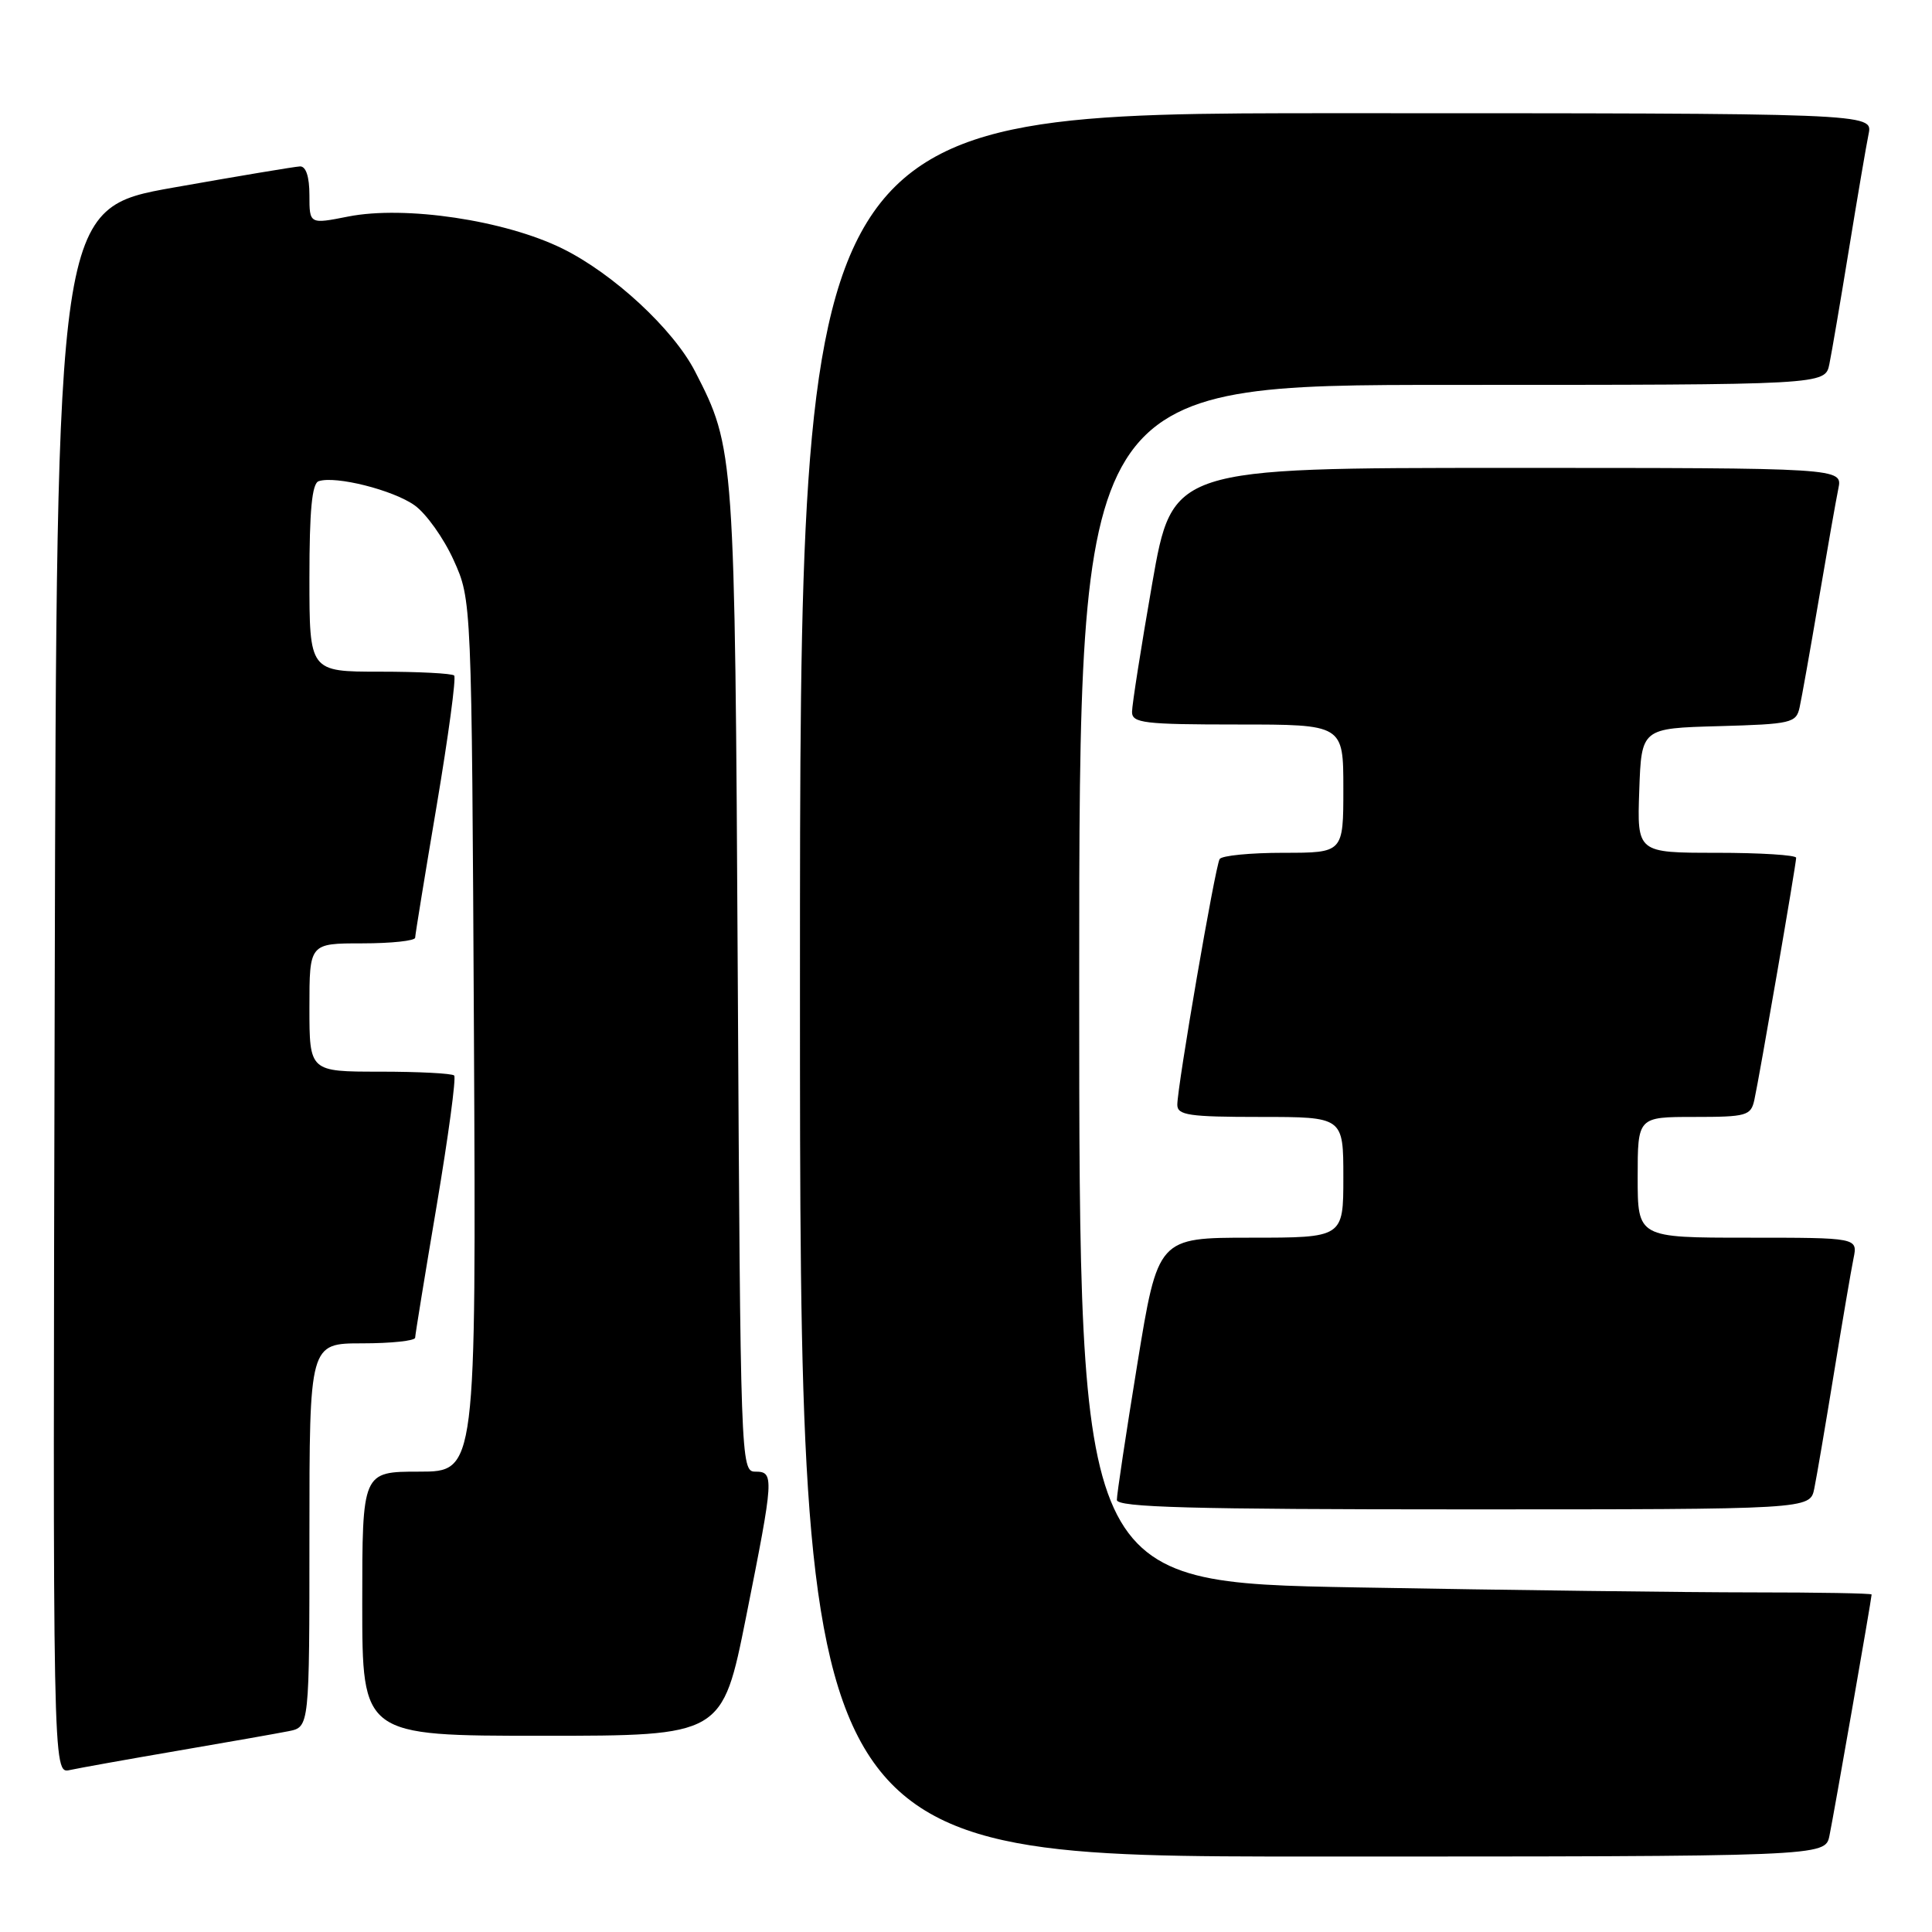 <?xml version="1.0" encoding="UTF-8" standalone="no"?>
<!DOCTYPE svg PUBLIC "-//W3C//DTD SVG 1.1//EN" "http://www.w3.org/Graphics/SVG/1.1/DTD/svg11.dtd" >
<svg xmlns="http://www.w3.org/2000/svg" xmlns:xlink="http://www.w3.org/1999/xlink" version="1.1" viewBox="0 0 256 256">
 <g >
 <path fill="currentColor"
d=" M 242.41 243.25 C 242.98 240.51 248.00 211.80 248.00 211.28 C 248.00 211.12 240.91 211.00 232.25 211.00 C 223.59 211.00 199.96 210.70 179.75 210.34 C 143.00 209.68 143.00 209.68 143.00 130.34 C 143.00 51.00 143.00 51.00 192.42 51.00 C 241.84 51.00 241.84 51.00 242.40 48.25 C 242.71 46.74 243.88 39.88 245.00 33.00 C 246.12 26.12 247.29 19.26 247.60 17.75 C 248.16 15.00 248.16 15.00 177.08 15.00 C 106.00 15.00 106.00 15.00 106.00 130.50 C 106.00 246.00 106.00 246.00 173.92 246.00 C 241.84 246.00 241.84 246.00 242.41 243.25 Z  M 23.50 231.99 C 30.10 230.86 36.74 229.69 38.25 229.39 C 41.00 228.84 41.00 228.84 41.00 203.42 C 41.00 178.00 41.00 178.00 48.00 178.00 C 51.85 178.00 55.01 177.66 55.01 177.25 C 55.02 176.84 56.30 168.97 57.86 159.76 C 59.41 150.55 60.46 142.79 60.18 142.51 C 59.90 142.23 55.47 142.00 50.33 142.00 C 41.00 142.00 41.00 142.00 41.00 133.50 C 41.00 125.00 41.00 125.00 48.00 125.00 C 51.85 125.00 55.01 124.66 55.01 124.25 C 55.02 123.84 56.30 115.97 57.86 106.76 C 59.41 97.55 60.46 89.79 60.18 89.51 C 59.90 89.23 55.47 89.00 50.33 89.00 C 41.00 89.00 41.00 89.00 41.00 76.58 C 41.00 67.63 41.34 64.05 42.23 63.76 C 44.47 63.01 52.09 64.93 54.94 66.96 C 56.47 68.05 58.80 71.32 60.11 74.22 C 62.50 79.50 62.50 79.50 62.80 137.25 C 63.09 195.00 63.09 195.00 55.55 195.00 C 48.00 195.00 48.00 195.00 48.00 212.50 C 48.00 230.00 48.00 230.00 71.86 230.00 C 95.71 230.00 95.71 230.00 98.86 214.25 C 102.57 195.64 102.61 195.00 100.06 195.00 C 98.16 195.00 98.11 193.55 97.76 129.75 C 97.37 59.77 97.35 59.43 92.10 49.22 C 89.22 43.62 81.26 36.25 74.51 32.93 C 66.89 29.18 53.67 27.21 46.15 28.69 C 41.00 29.71 41.00 29.71 41.00 25.86 C 41.00 23.41 40.54 22.02 39.75 22.05 C 39.06 22.08 31.53 23.34 23.00 24.85 C 7.50 27.60 7.50 27.60 7.25 131.32 C 6.99 235.04 6.99 235.04 9.25 234.54 C 10.49 234.27 16.90 233.12 23.50 231.99 Z  M 240.40 197.25 C 240.71 195.74 241.88 188.88 243.00 182.00 C 244.12 175.12 245.29 168.26 245.60 166.75 C 246.16 164.00 246.16 164.00 231.58 164.00 C 217.00 164.00 217.00 164.00 217.00 156.00 C 217.00 148.00 217.00 148.00 224.48 148.00 C 231.43 148.00 232.00 147.84 232.46 145.75 C 233.13 142.71 238.00 114.50 238.00 113.66 C 238.00 113.30 233.26 113.00 227.46 113.00 C 216.92 113.00 216.92 113.00 217.21 104.75 C 217.50 96.50 217.50 96.50 227.74 96.22 C 237.39 95.95 238.01 95.80 238.46 93.72 C 238.73 92.50 239.87 86.10 240.99 79.50 C 242.11 72.90 243.28 66.26 243.59 64.75 C 244.16 62.00 244.16 62.00 199.75 62.00 C 155.35 62.00 155.35 62.00 152.67 77.33 C 151.20 85.76 150.00 93.41 150.00 94.33 C 150.00 95.81 151.58 96.00 164.00 96.00 C 178.00 96.00 178.00 96.00 178.00 104.50 C 178.00 113.00 178.00 113.00 170.06 113.00 C 165.69 113.00 161.89 113.37 161.61 113.83 C 161.02 114.77 156.00 143.94 156.00 146.39 C 156.00 147.77 157.54 148.00 167.00 148.00 C 178.00 148.00 178.00 148.00 178.00 156.00 C 178.00 164.00 178.00 164.00 165.71 164.00 C 153.43 164.00 153.43 164.00 150.70 180.75 C 149.20 189.96 147.98 198.06 147.99 198.75 C 148.00 199.73 157.86 200.00 193.92 200.00 C 239.84 200.00 239.84 200.00 240.40 197.25 Z "/>
</g>
</svg>